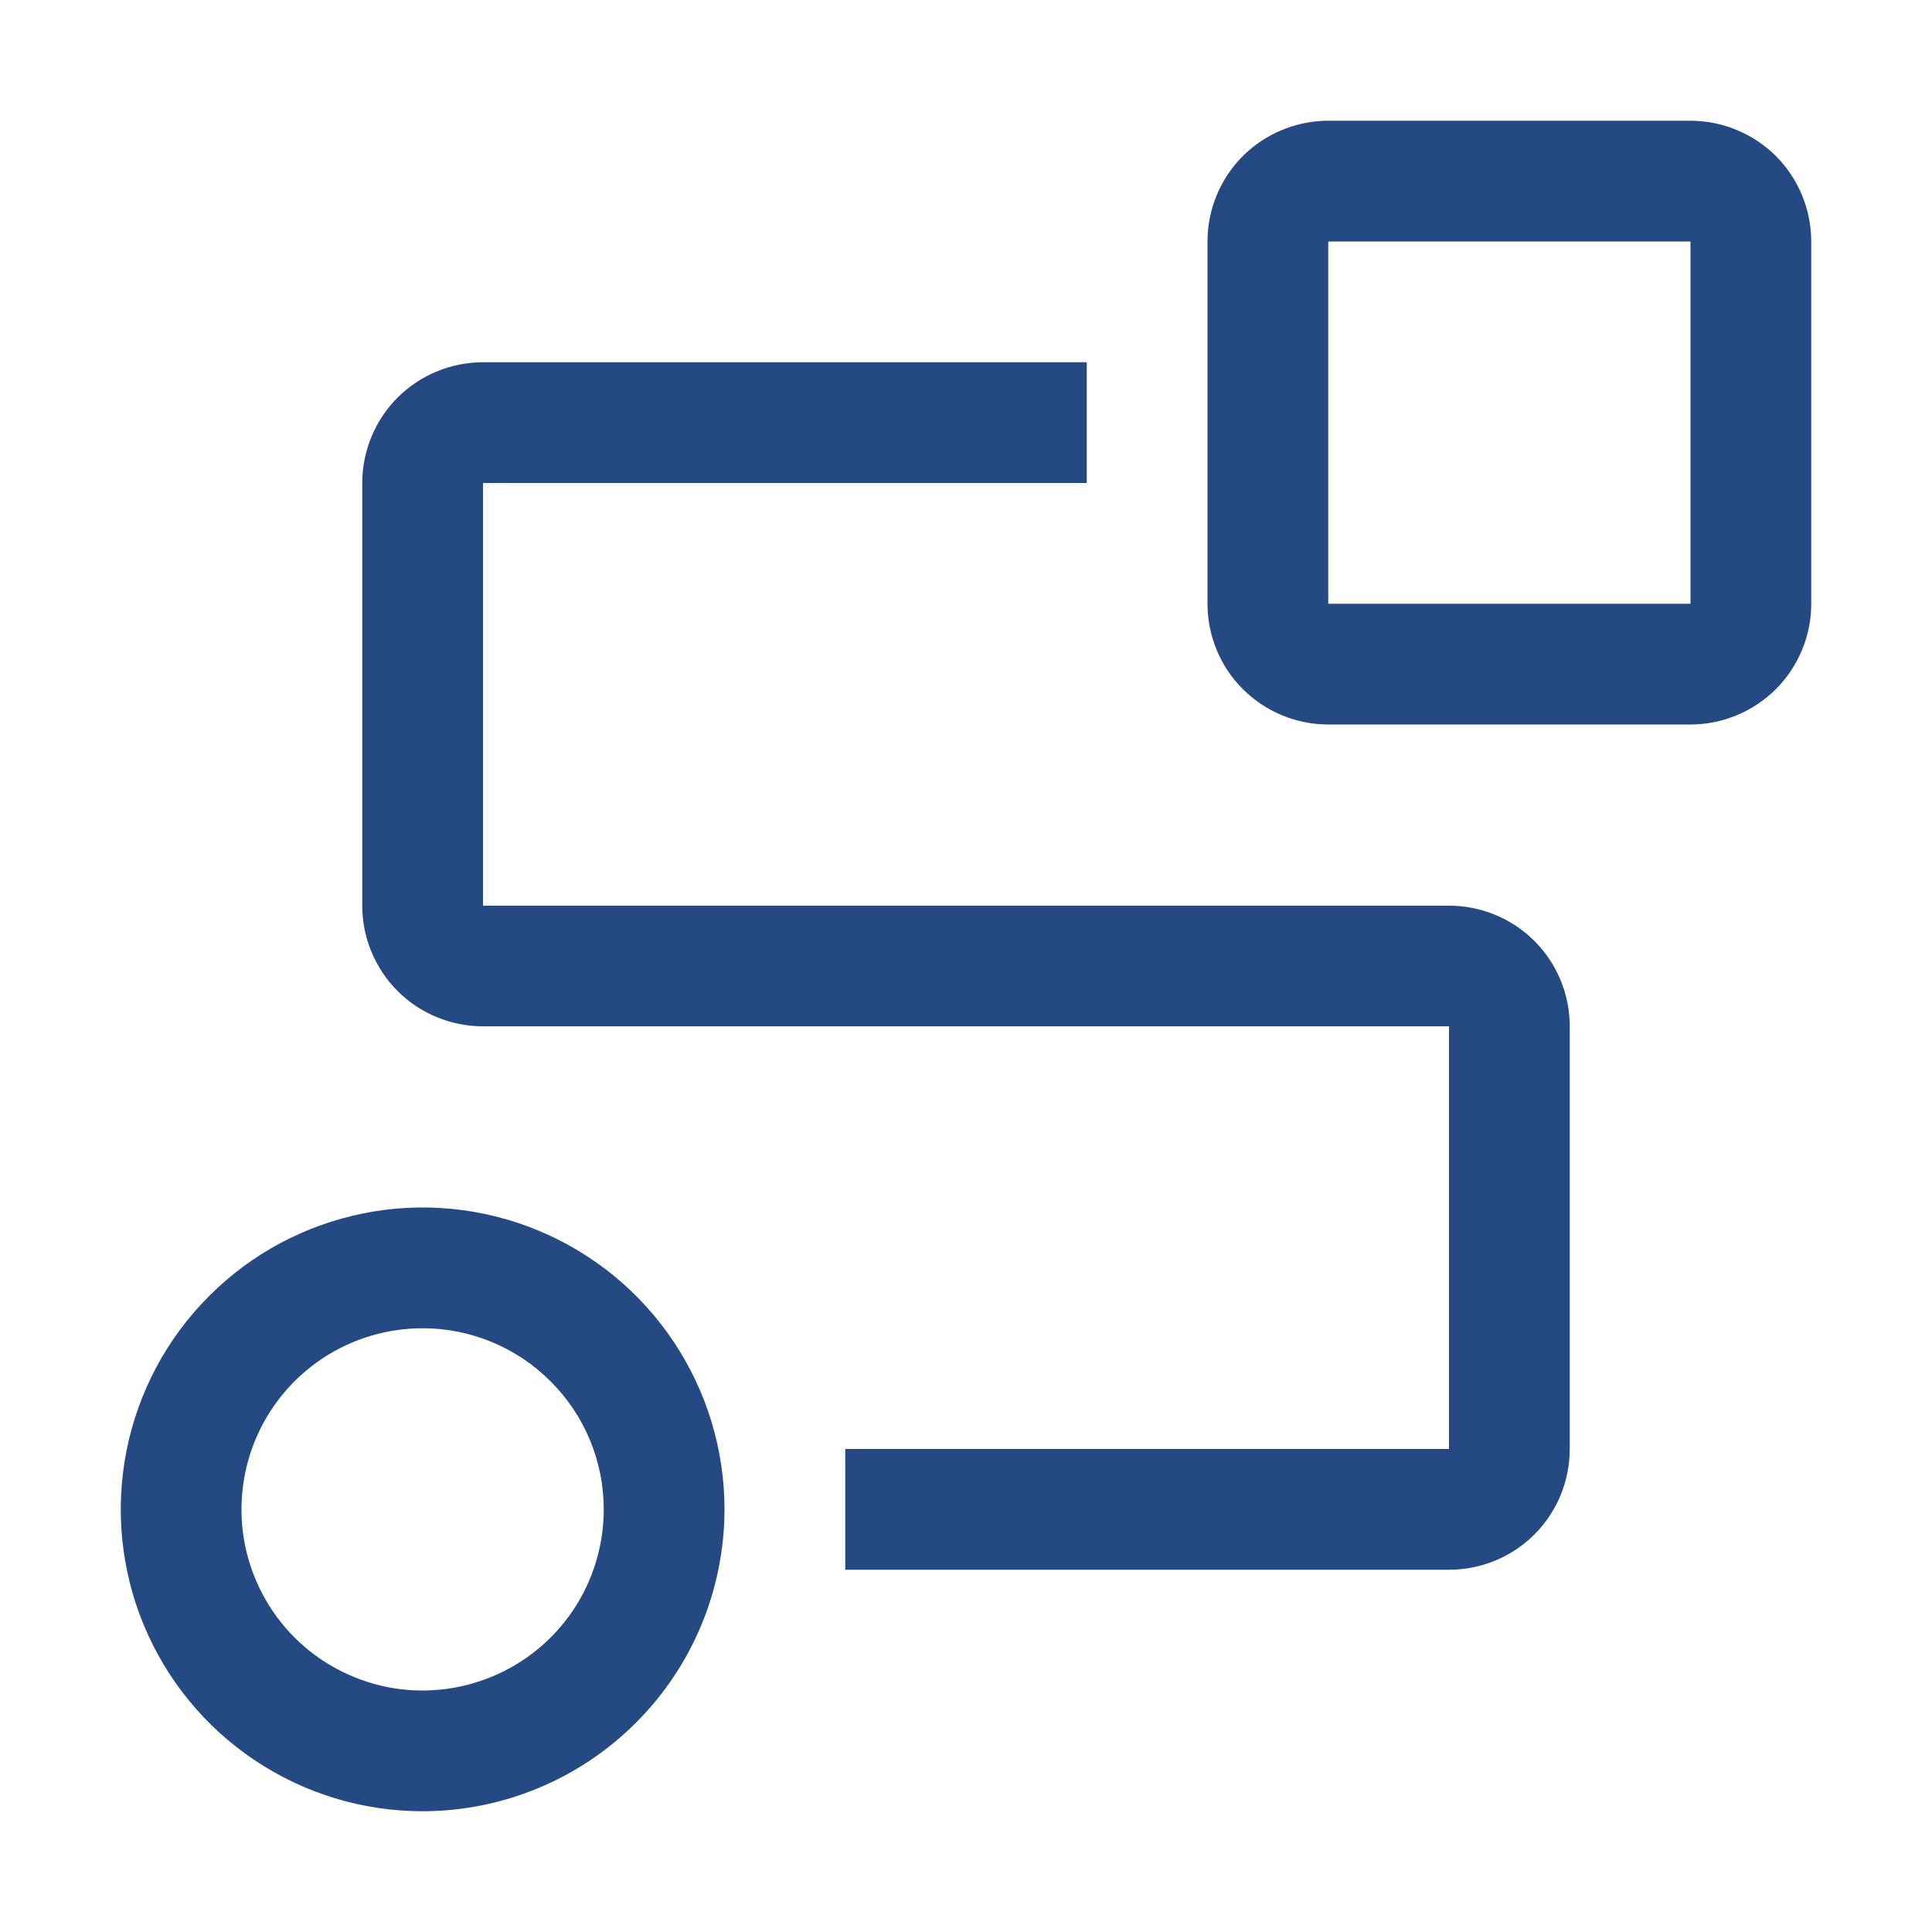 <svg width="18" height="18" viewBox="0 0 18 18" fill="none" xmlns="http://www.w3.org/2000/svg">
<path d="M3.938 16.875C3.381 16.875 2.837 16.71 2.375 16.401C1.912 16.092 1.552 15.653 1.339 15.139C1.126 14.625 1.071 14.059 1.179 13.514C1.288 12.968 1.555 12.467 1.949 12.074C2.342 11.68 2.843 11.413 3.389 11.304C3.934 11.195 4.5 11.251 5.014 11.464C5.528 11.677 5.967 12.037 6.276 12.5C6.585 12.963 6.75 13.506 6.75 14.062C6.749 14.808 6.453 15.523 5.925 16.05C5.398 16.578 4.683 16.874 3.938 16.875ZM3.938 12.375C3.604 12.375 3.277 12.474 3 12.659C2.722 12.845 2.506 13.108 2.378 13.417C2.251 13.725 2.217 14.064 2.282 14.392C2.348 14.719 2.508 15.02 2.744 15.256C2.98 15.492 3.281 15.652 3.608 15.718C3.936 15.783 4.275 15.749 4.583 15.621C4.892 15.494 5.155 15.277 5.341 15C5.526 14.723 5.625 14.396 5.625 14.062C5.625 13.615 5.447 13.186 5.13 12.87C4.814 12.553 4.385 12.375 3.938 12.375Z" fill="#254982"/>
<path d="M13.5 14.625H7.875V13.5H13.5V9.562H4.5C4.202 9.562 3.915 9.444 3.704 9.233C3.494 9.022 3.375 8.736 3.375 8.438V4.5C3.375 4.202 3.494 3.915 3.704 3.704C3.915 3.494 4.202 3.375 4.5 3.375H10.125V4.5H4.5V8.438H13.5C13.798 8.438 14.085 8.556 14.296 8.767C14.507 8.978 14.625 9.264 14.625 9.562V13.5C14.625 13.798 14.507 14.085 14.296 14.296C14.085 14.507 13.798 14.625 13.5 14.625Z" fill="#254982"/>
<path d="M15.75 6.75H12.375C12.077 6.75 11.79 6.631 11.579 6.42C11.368 6.21 11.25 5.923 11.25 5.625V2.25C11.25 1.952 11.368 1.665 11.579 1.454C11.79 1.244 12.077 1.125 12.375 1.125H15.75C16.048 1.125 16.334 1.244 16.546 1.454C16.756 1.665 16.875 1.952 16.875 2.25V5.625C16.875 5.923 16.756 6.21 16.546 6.42C16.334 6.631 16.048 6.75 15.75 6.75ZM12.375 2.25V5.625H15.75V2.25H12.375Z" fill="#254982"/>
</svg>

